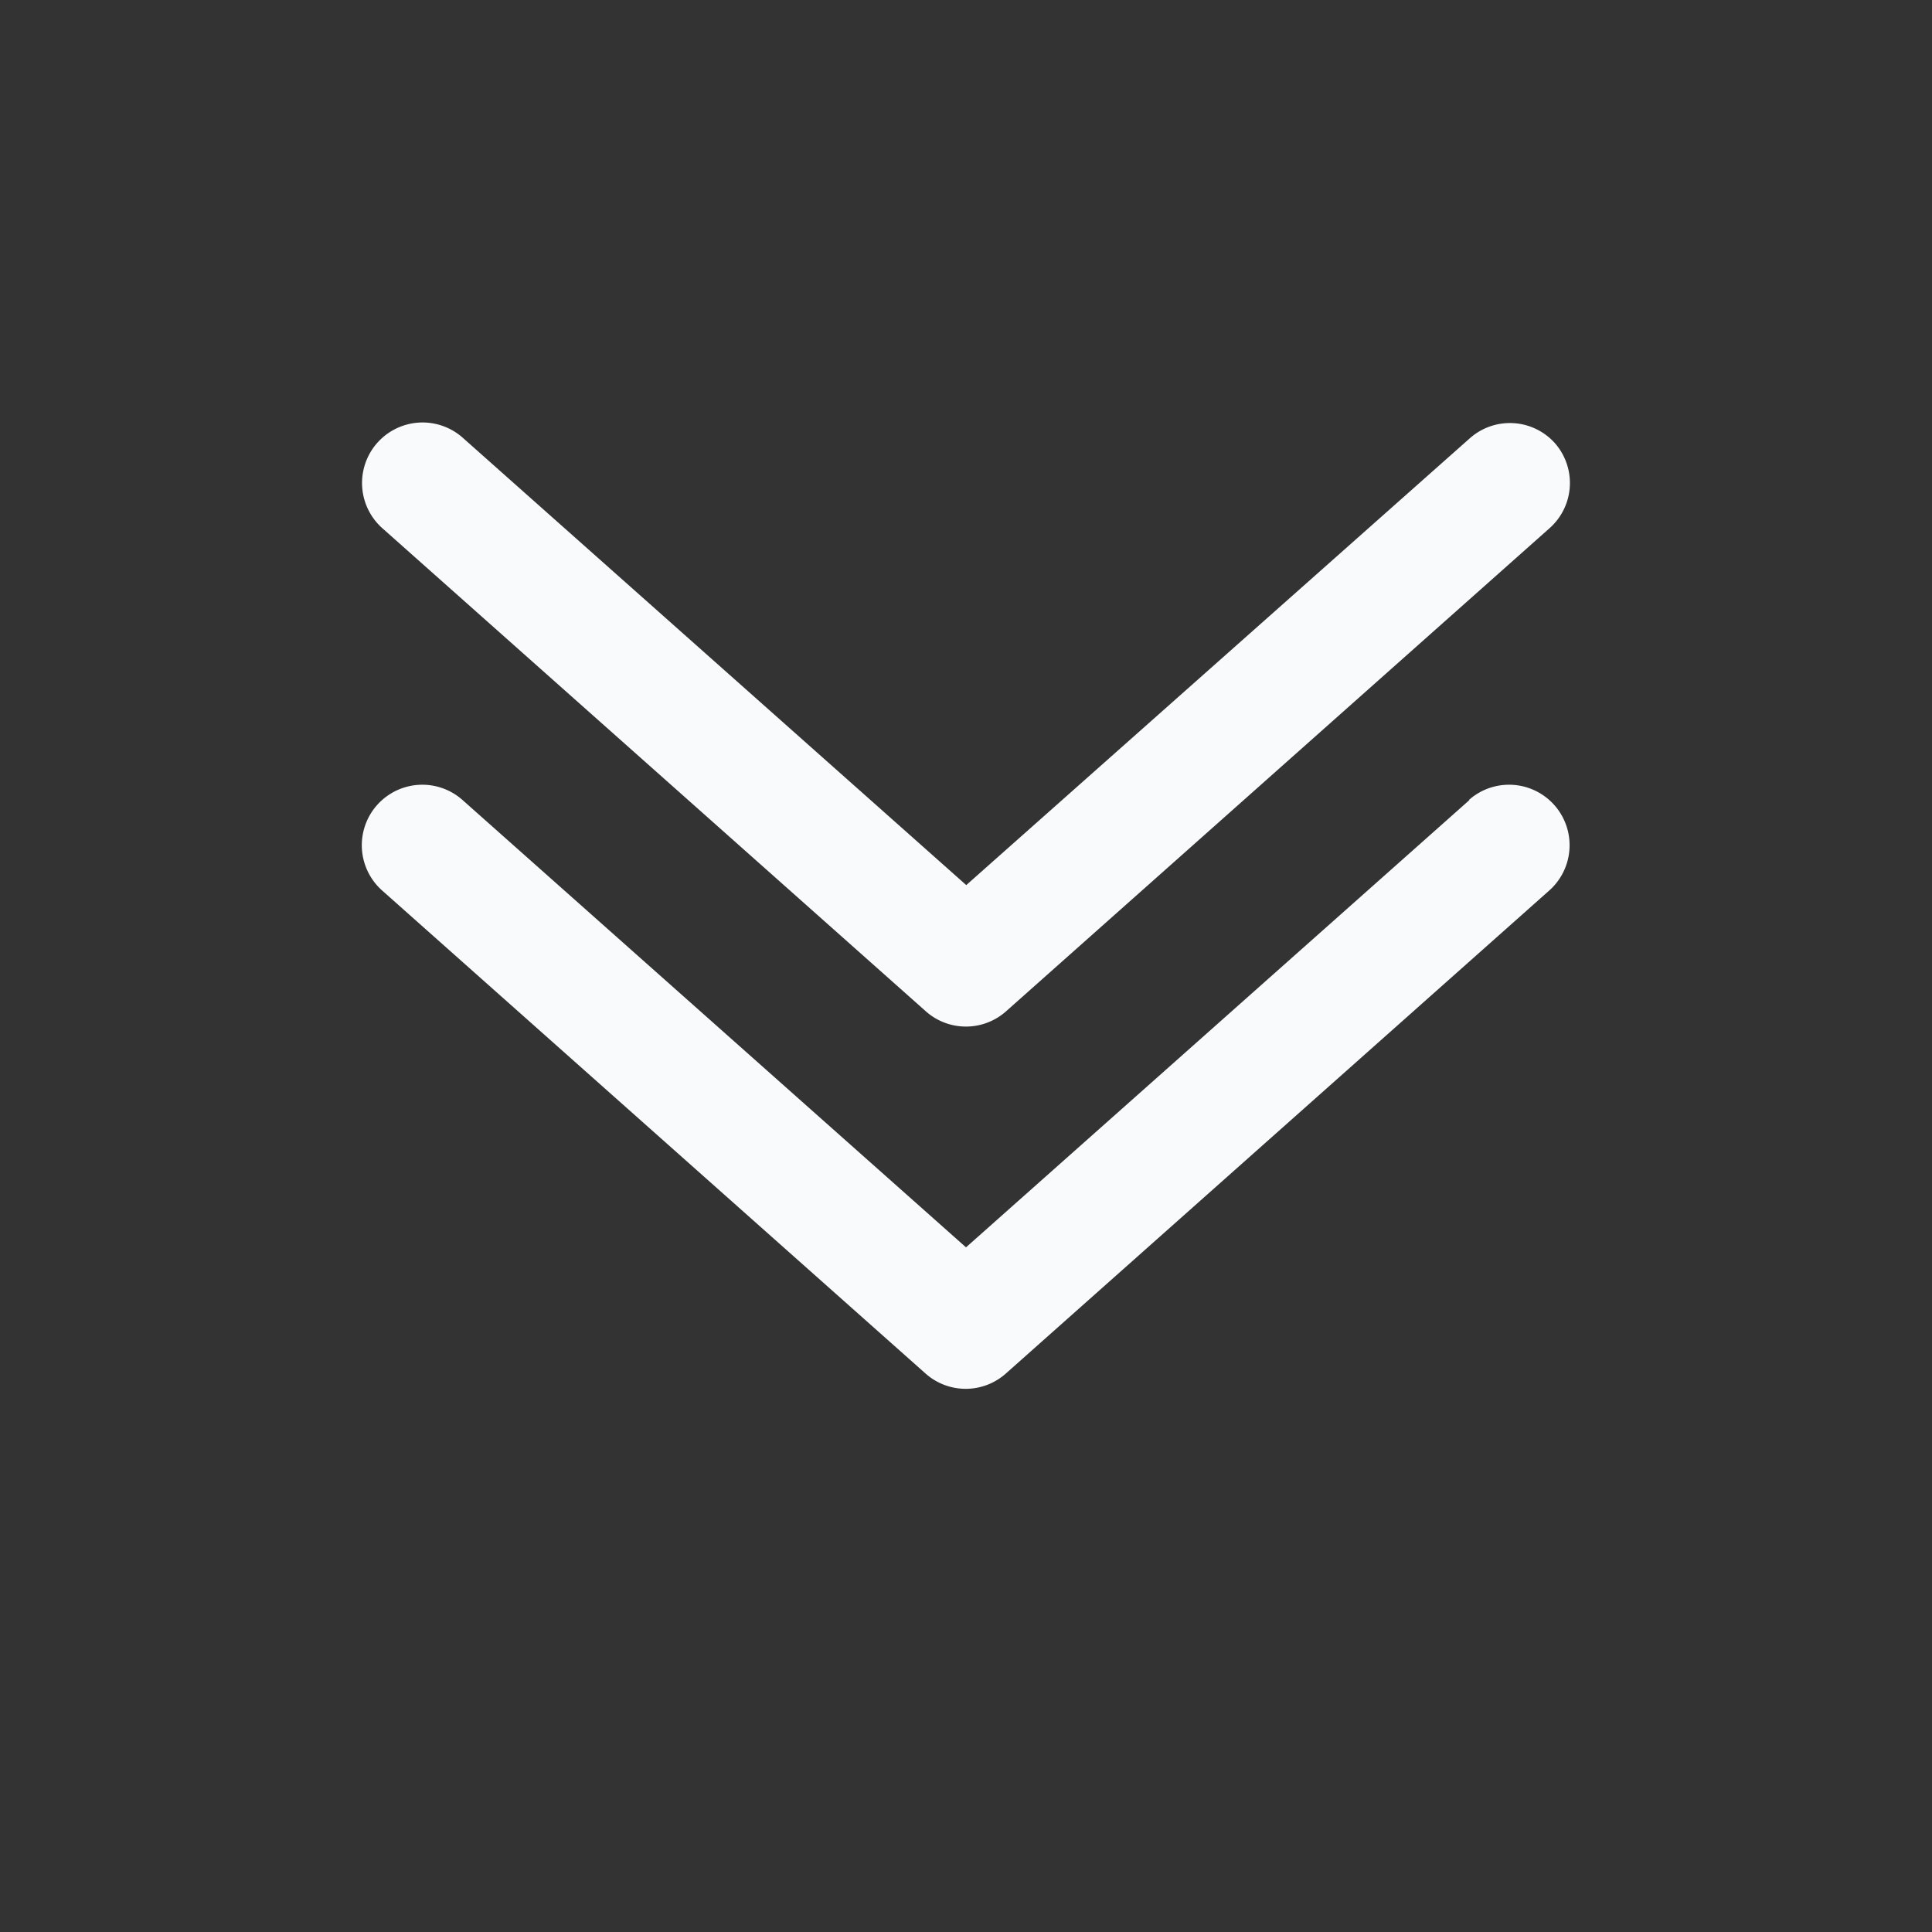 <svg width="32" height="32" xmlns="http://www.w3.org/2000/svg">
 <rect width="100%" height="100%" fill="#333333" stroke="none"/>
 <title/>

 <g>
  <title>background</title>
  <rect fill="none" id="canvas_background" height="402" width="582" y="-1" x="-1"/>
 </g>
 <g>
  <title>Layer 1</title>
  <path fill="#f9fafb" id="svg_1" d="m24.34,13.25l-8.34,7.41l-8.34,-7.41a1,1 0 1 0 -1.33,1.5l9,8a1,1 0 0 0 1.33,0l9,-8a1,1 0 1 0 -1.33,-1.5l0.01,0z"/>
  <path fill="#f9fafb" id="svg_2" d="m25.754,7.34a1,1 0 0 0 -1.41,-0.08l-8.34,7.4l-8.34,-7.41a1,1 0 1 0 -1.33,1.5l9,8a1,1 0 0 0 1.33,0l9,-8a1,1 0 0 0 0.09,-1.41z"/>
 </g>
</svg>